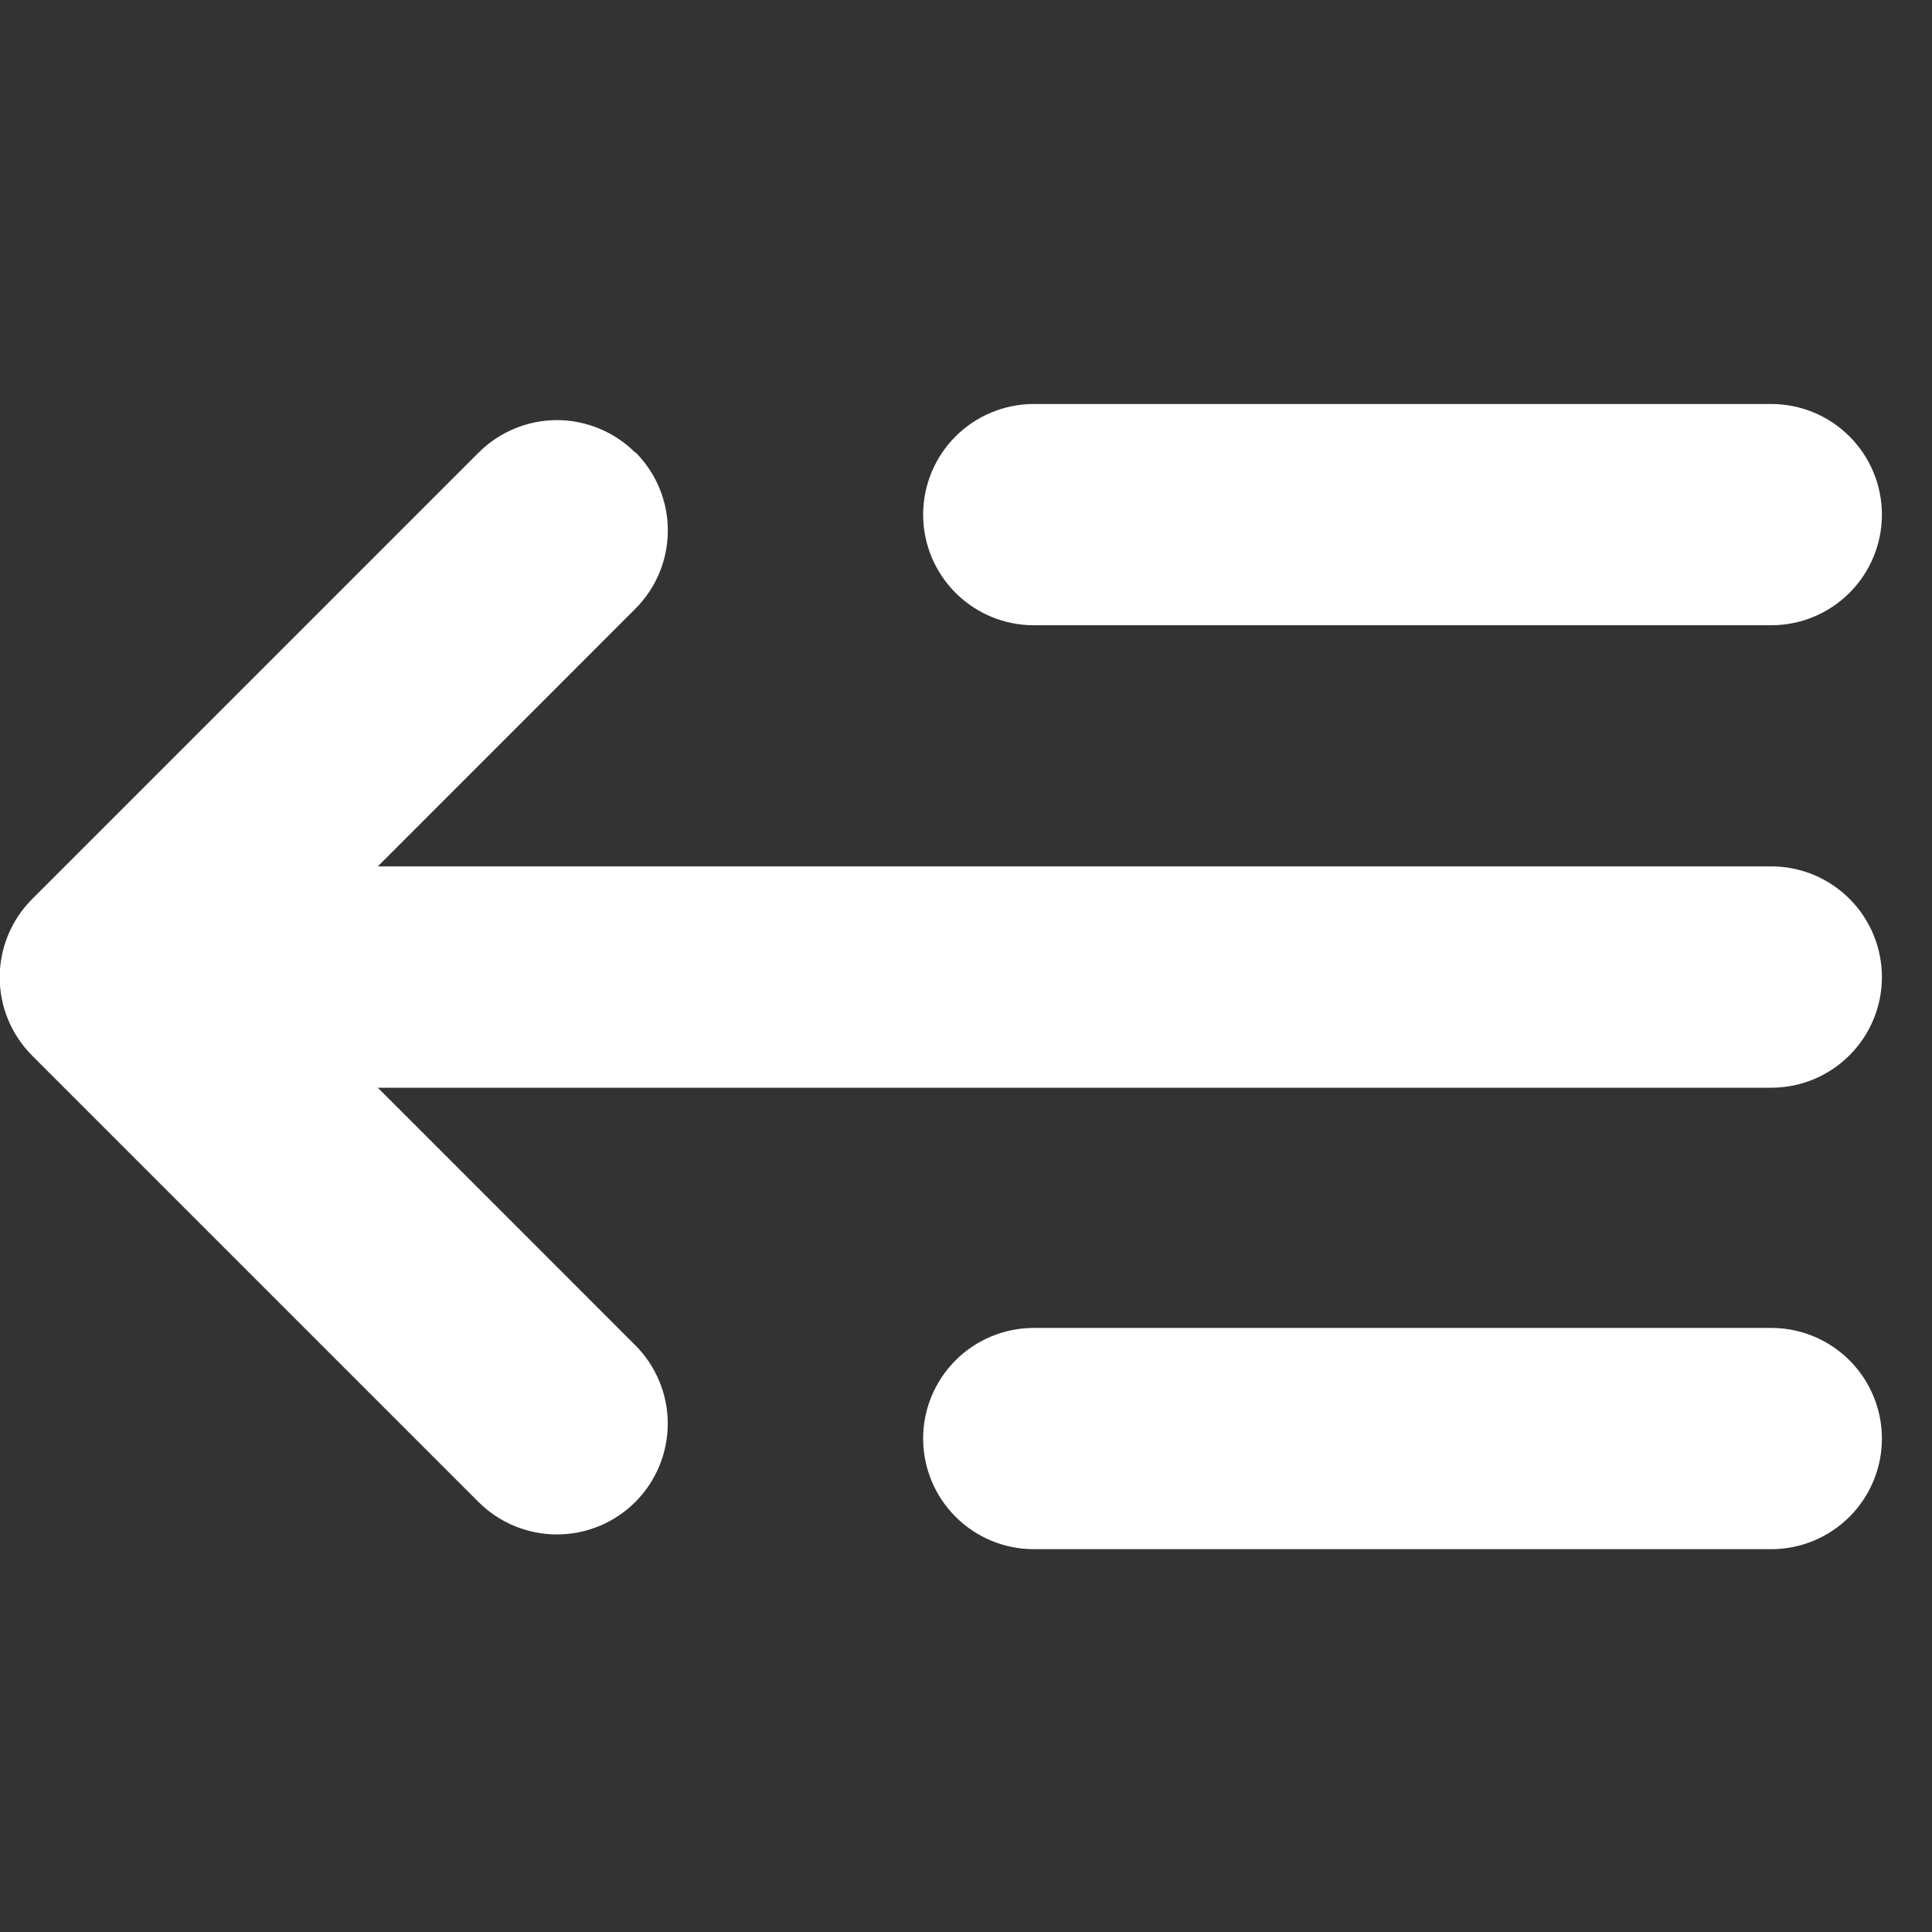 <svg width="27" height="27" viewBox="0 0 27 27" fill="none" xmlns="http://www.w3.org/2000/svg">
<rect x="0" y="0" width="27" height="27" fill="#333333" stroke="none"/>
<g clip-path="url(#clip0_1_422)">
<g clip-path="url(#clip1_1_422)">
<path d="M24.754 5.646C25.164 5.646 25.557 5.809 25.847 6.099C26.137 6.389 26.3 6.782 26.3 7.192C26.3 7.602 26.137 7.995 25.847 8.285C25.557 8.575 25.164 8.738 24.754 8.738L14.447 8.738C14.037 8.738 13.644 8.575 13.354 8.285C13.064 7.995 12.901 7.602 12.901 7.192C12.901 6.782 13.064 6.389 13.354 6.099C13.644 5.809 14.037 5.646 14.447 5.646L24.754 5.646ZM8.878 6.318C9.022 6.462 9.137 6.633 9.215 6.821C9.293 7.009 9.333 7.21 9.333 7.414C9.333 7.617 9.293 7.818 9.215 8.006C9.137 8.194 9.022 8.365 8.878 8.509L5.28 12.108L24.754 12.108C25.164 12.108 25.557 12.271 25.847 12.561C26.137 12.851 26.3 13.245 26.3 13.655C26.3 14.065 26.137 14.458 25.847 14.748C25.557 15.038 25.164 15.201 24.754 15.201L5.28 15.201L8.878 18.8C9.169 19.091 9.332 19.485 9.332 19.895C9.332 20.306 9.169 20.7 8.878 20.991C8.588 21.281 8.194 21.444 7.783 21.444C7.372 21.444 6.978 21.281 6.688 20.991L0.451 14.754C0.307 14.61 0.192 14.439 0.114 14.251C0.036 14.063 -0.004 13.862 -0.004 13.658C-0.004 13.455 0.036 13.253 0.114 13.066C0.192 12.877 0.307 12.707 0.451 12.563L6.688 6.326C6.831 6.182 7.003 6.068 7.19 5.99C7.378 5.912 7.58 5.871 7.783 5.871C7.987 5.871 8.188 5.912 8.376 5.99C8.564 6.068 8.735 6.182 8.878 6.326L8.878 6.318ZM24.754 18.558C25.164 18.558 25.557 18.721 25.847 19.011C26.137 19.301 26.3 19.694 26.3 20.104C26.3 20.514 26.137 20.907 25.847 21.197C25.557 21.487 25.164 21.65 24.754 21.65L14.447 21.65C14.037 21.65 13.644 21.487 13.354 21.197C13.064 20.907 12.901 20.514 12.901 20.104C12.901 19.694 13.064 19.301 13.354 19.011C13.644 18.721 14.037 18.558 14.447 18.558L24.754 18.558Z" fill="white"/>
</g>
</g>
<defs>
<clipPath id="clip0_1_422">
<rect width="26.3" height="26.3" fill="white" transform="translate(26.3 26.8) rotate(-180)"/>
</clipPath>
<clipPath id="clip1_1_422">
<rect width="26.3" height="26.3" fill="white" transform="translate(26.3 26.8) rotate(-180)"/>
</clipPath>
</defs>
</svg>
